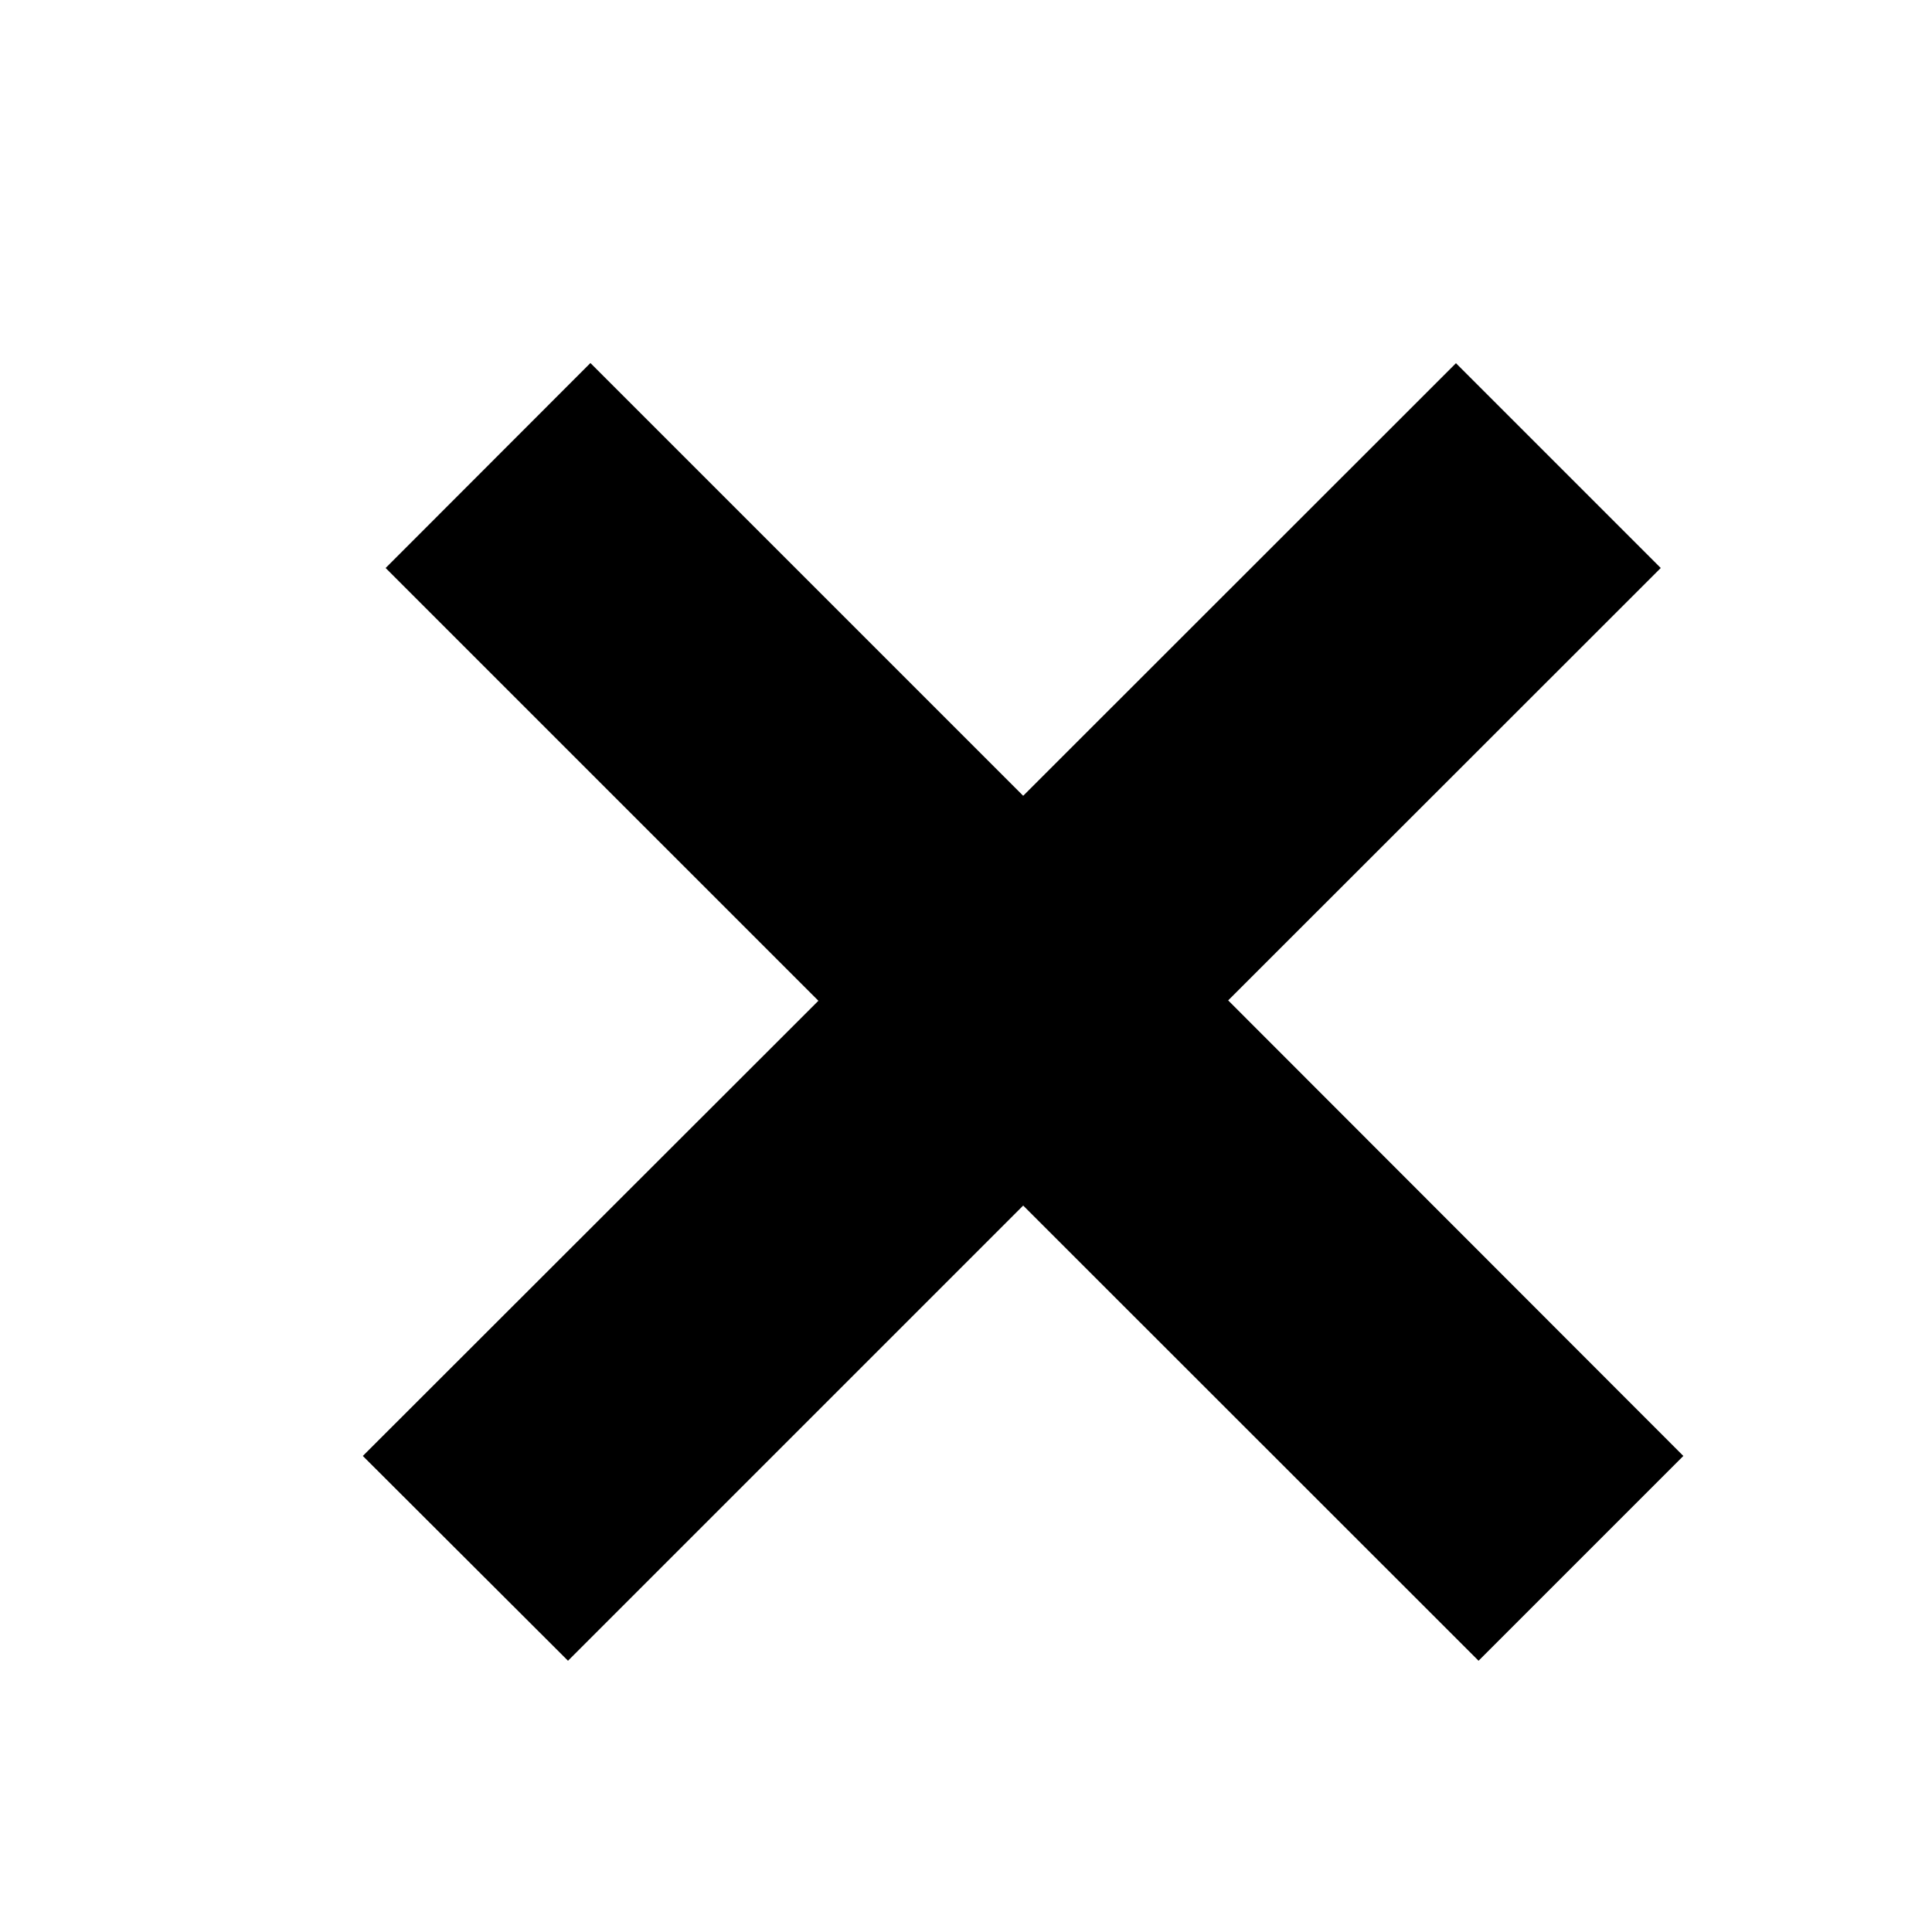 <svg xmlns="http://www.w3.org/2000/svg" width="10" height="10" fill="none"><rect width="100%" height="100%"/><g class="currentLayer"><path fill-rule="evenodd" clip-rule="evenodd" d="m5.296 6.24 2.357 2.356 1.06-1.06-2.356-2.358L8.596 2.94l-1.06-1.06-2.24 2.239-2.24-2.24-1.06 1.061 2.24 2.24-2.358 2.356L2.94 8.596l2.357-2.357z" fill="#000"/></g></svg>